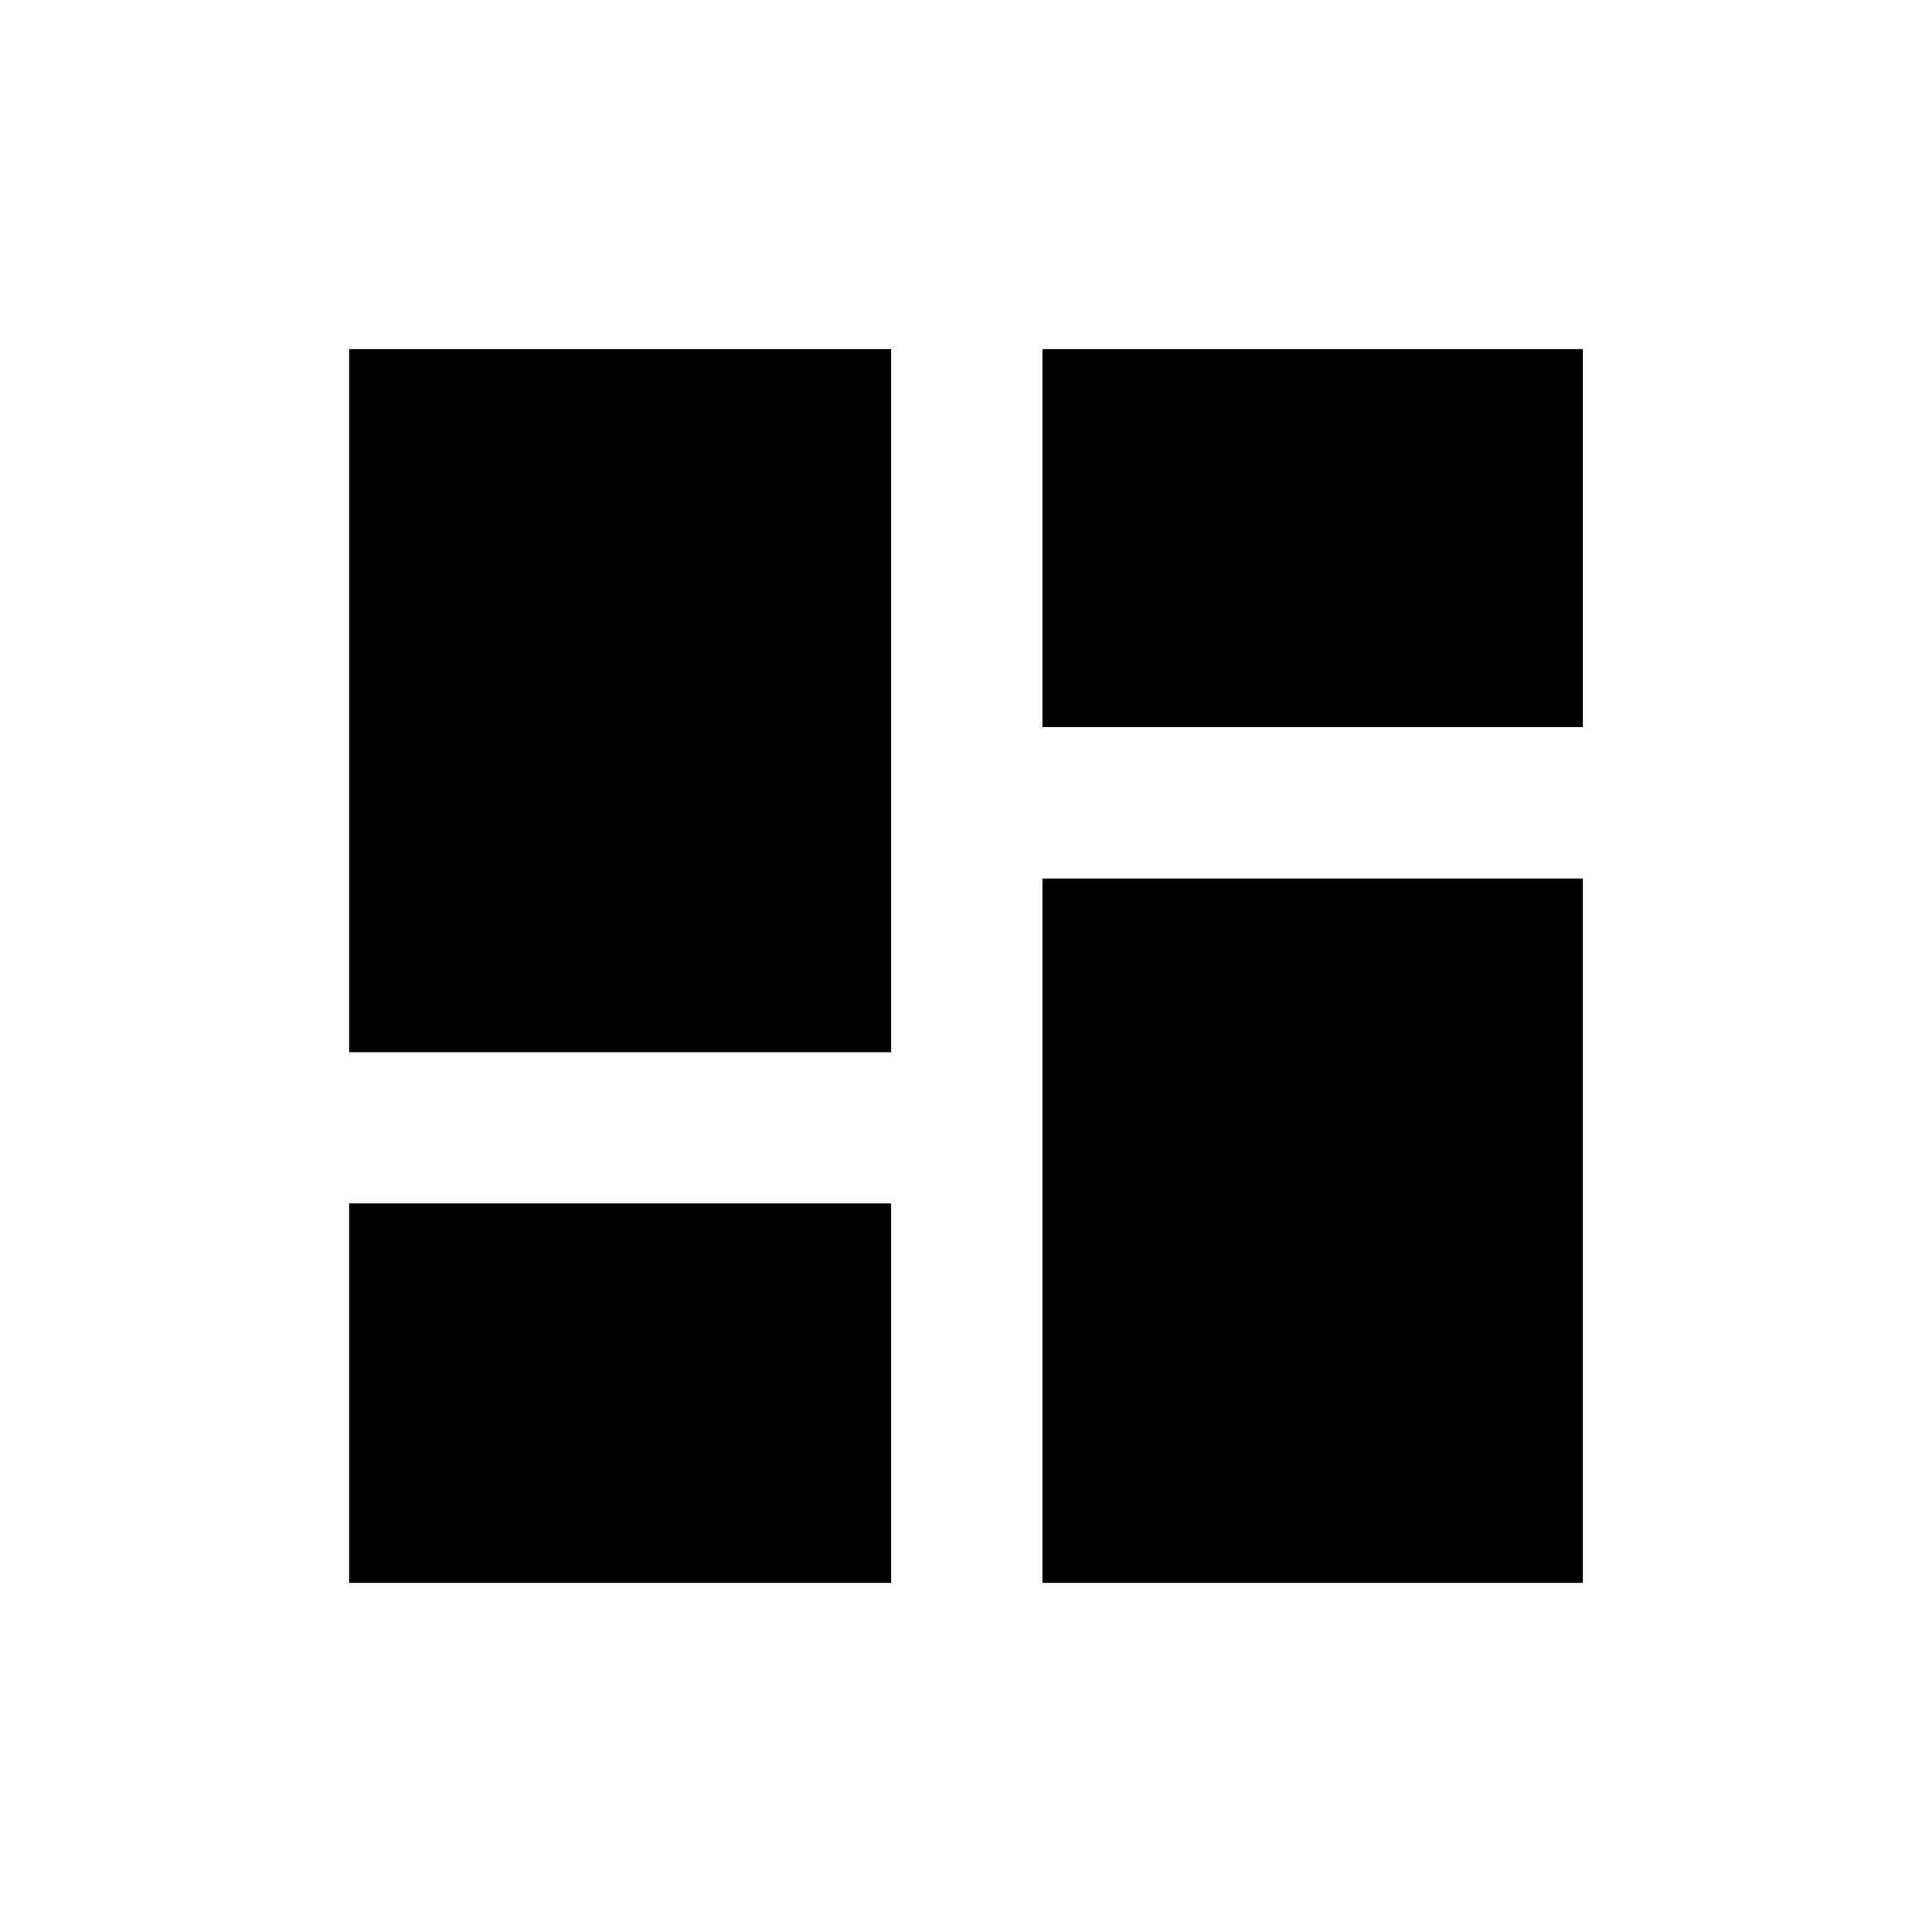 <svg xmlns="http://www.w3.org/2000/svg" height="40" viewBox="0 -960 960 960" width="40"><path d="M173.5-173.5V-362h269.33v188.5H173.5Zm344.5 0v-350h268.5v350H518ZM173.5-437.17V-786.5h269.33v349.33H173.5ZM518-598.67V-786.5h268.5v187.83H518Z"/></svg>